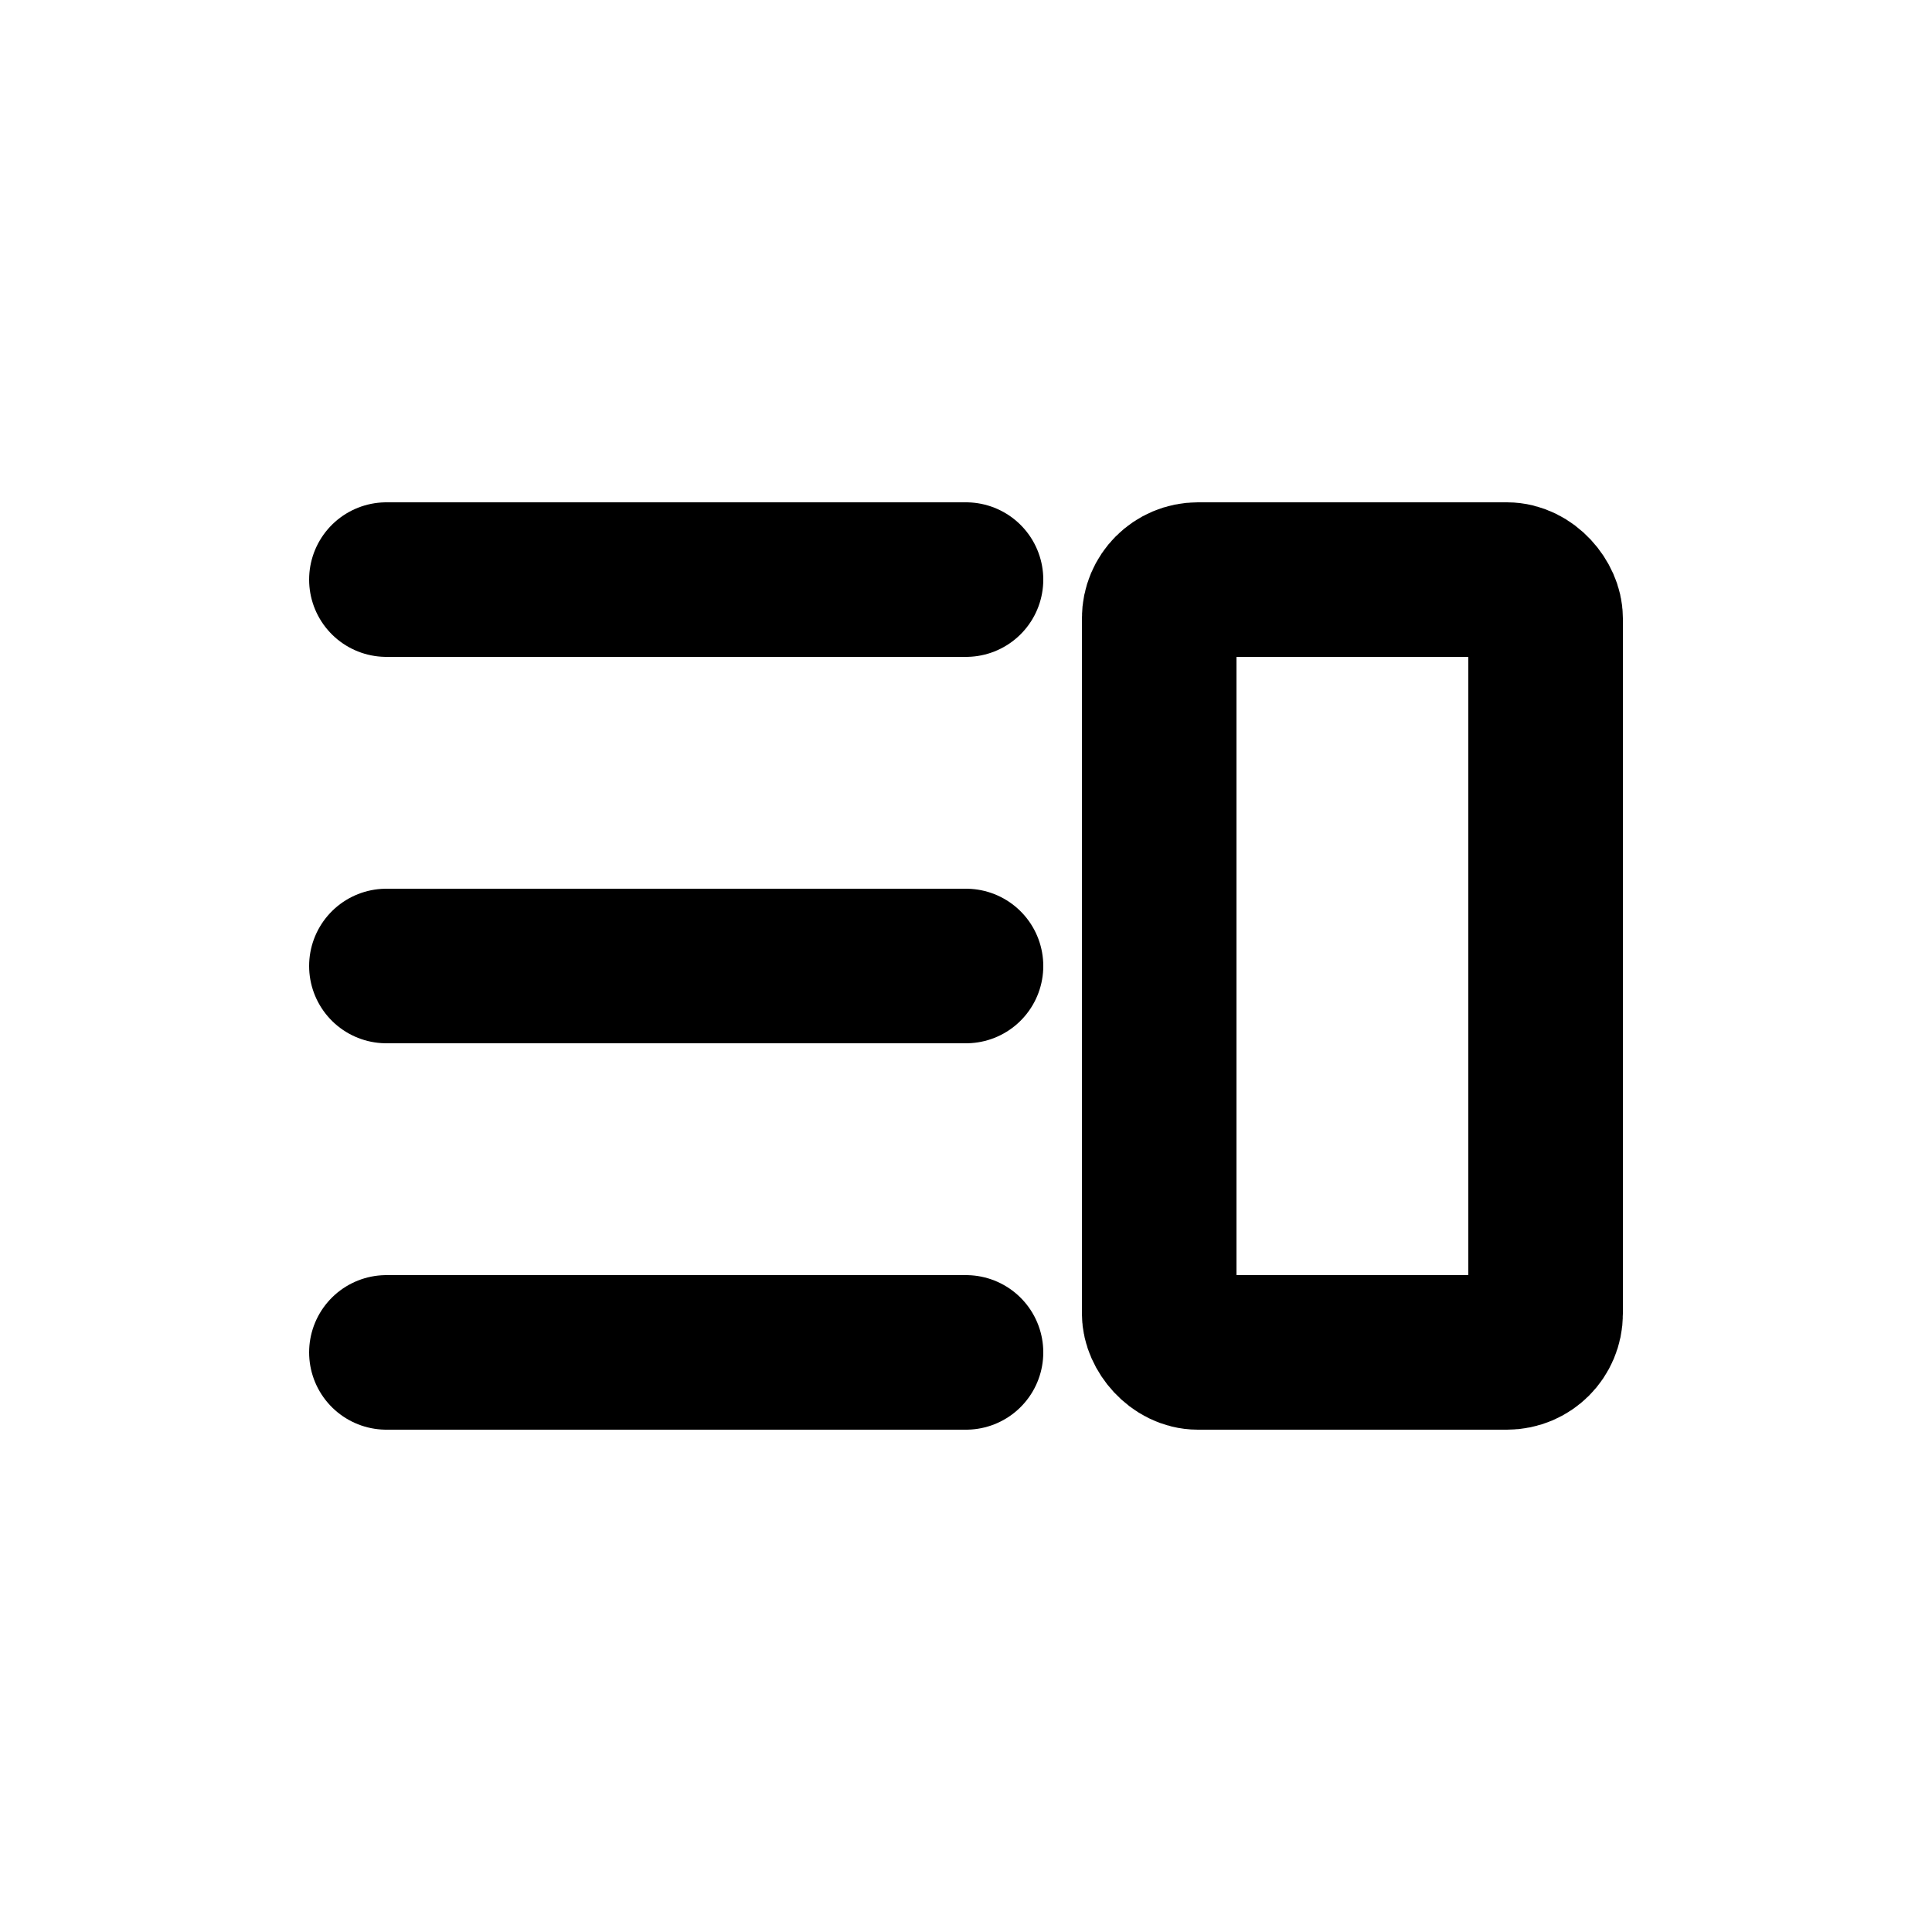 <?xml version="1.0" encoding="UTF-8"?>
<svg width="100" height="100" viewBox="0 0 100 100" xmlns="http://www.w3.org/2000/svg">
  <!-- Three lines on the left -->
  <line x1="20" y1="30" x2="50" y2="30" stroke="#000" stroke-width="8" stroke-linecap="round"/>
  <line x1="20" y1="50" x2="50" y2="50" stroke="#000" stroke-width="8" stroke-linecap="round"/>
  <line x1="20" y1="70" x2="50" y2="70" stroke="#000" stroke-width="8" stroke-linecap="round"/>
  
  <!-- Rectangle on the right -->
  <rect x="60" y="30" width="20" height="40" stroke="#000" stroke-width="8" fill="none" rx="2"/>
</svg> 